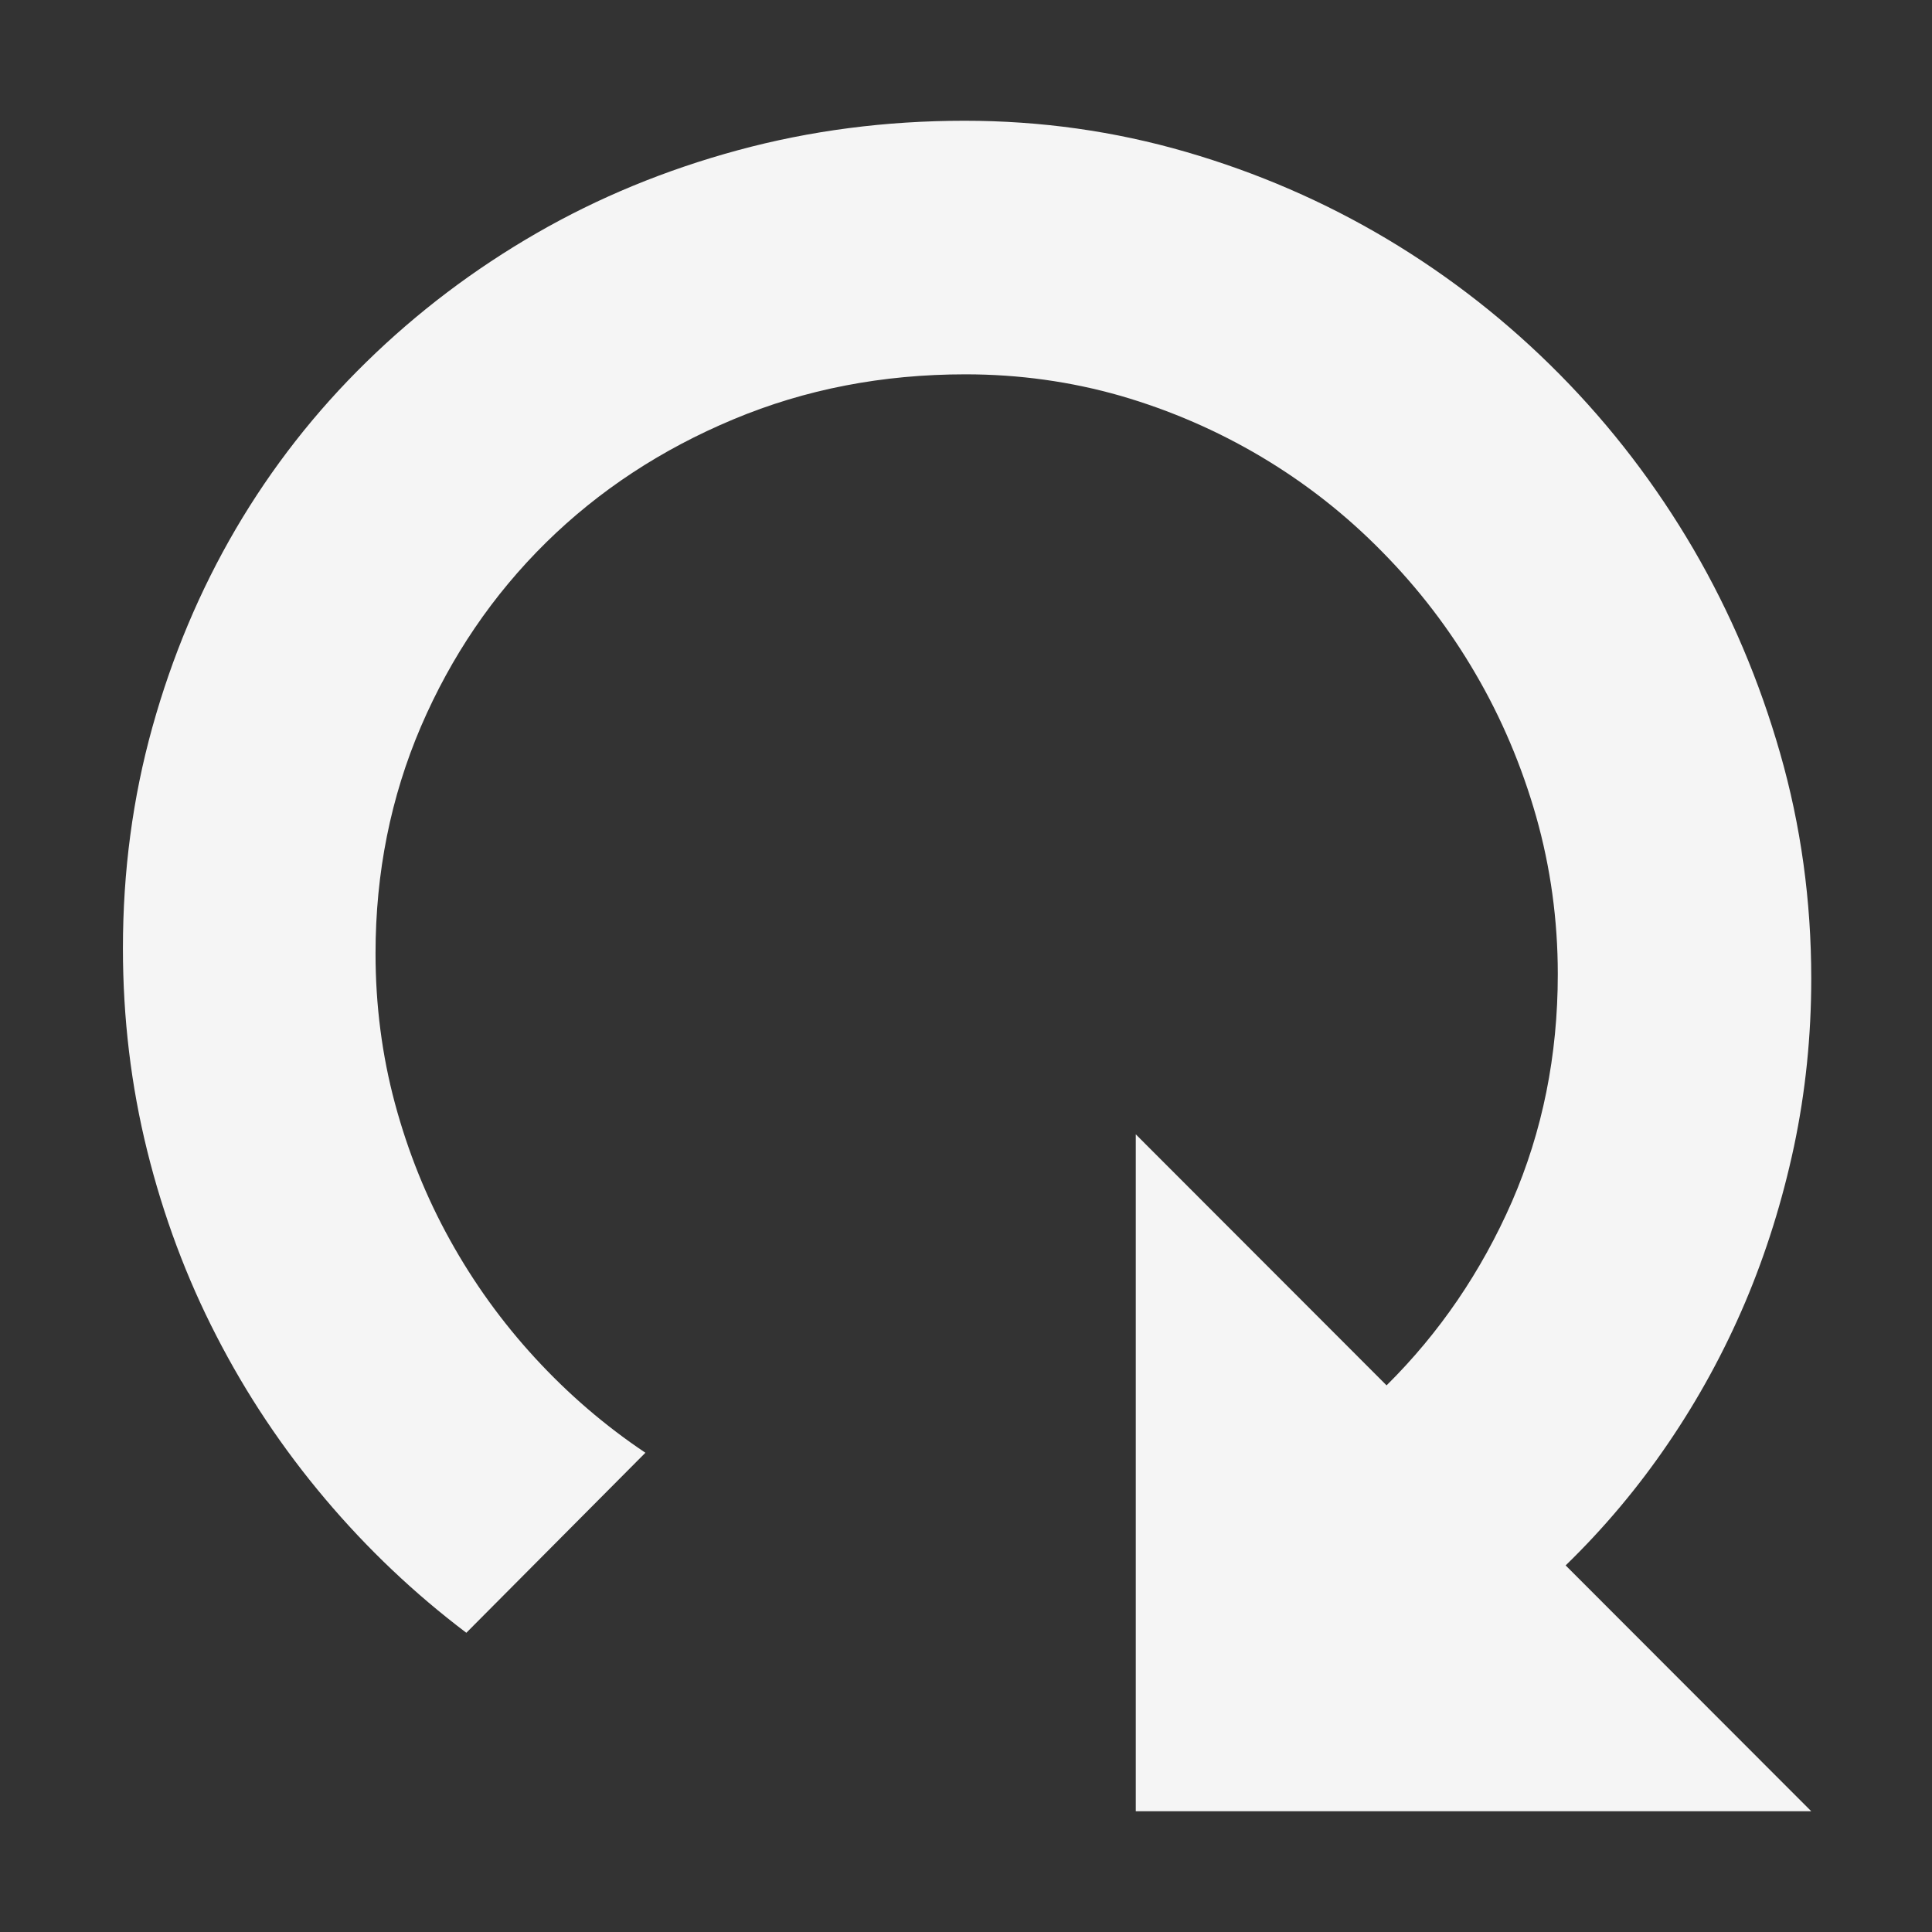 <?xml version="1.0" encoding="utf-8"?>
<!-- Generator: Adobe Illustrator 17.0.0, SVG Export Plug-In . SVG Version: 6.00 Build 0)  -->
<!DOCTYPE svg PUBLIC "-//W3C//DTD SVG 1.1//EN" "http://www.w3.org/Graphics/SVG/1.1/DTD/svg11.dtd">
<svg version="1.1" id="Layer_1" xmlns="http://www.w3.org/2000/svg" xmlns:xlink="http://www.w3.org/1999/xlink" x="0px" y="0px"
	 width="16px" height="16px" viewBox="0 0 16 16" enable-background="new 0 0 16 16" xml:space="preserve">
<rect x="0" y="0" width="16" height="16" fill="#333333" stroke="none"/>
<path fill="#F5F5F5" d="M15,8.104c0,0.478-0.048,0.941-0.143,1.391c-0.096,0.449-0.23,0.879-0.404,1.29
	c-0.175,0.411-0.387,0.8-0.638,1.168c-0.25,0.368-0.534,0.705-0.849,1.011L15,15H9.406V9.394l2.077,2.079
	c0.439-0.435,0.785-0.943,1.039-1.523c0.252-0.581,0.379-1.208,0.379-1.882c0-0.449-0.06-0.884-0.179-1.305
	c-0.12-0.421-0.287-0.815-0.502-1.183c-0.214-0.368-0.472-0.705-0.774-1.011c-0.3-0.306-0.633-0.567-0.999-0.785
	C10.082,3.567,9.693,3.398,9.28,3.278C8.868,3.16,8.439,3.1,7.996,3.1c-0.689,0-1.329,0.124-1.923,0.373
	C5.477,3.722,4.96,4.062,4.521,4.494c-0.439,0.433-0.784,0.94-1.035,1.523C3.236,6.601,3.11,7.227,3.11,7.896
	c0,0.43,0.054,0.845,0.161,1.243c0.108,0.4,0.259,0.776,0.455,1.129c0.196,0.354,0.431,0.68,0.705,0.978
	c0.275,0.299,0.579,0.561,0.914,0.785l-1.483,1.491c-0.43-0.325-0.82-0.695-1.171-1.111s-0.651-0.865-0.899-1.348
	C1.544,10.582,1.353,10.07,1.219,9.53S1.018,8.431,1.018,7.853c0-0.636,0.081-1.246,0.244-1.831S1.655,4.889,1.953,4.38
	c0.298-0.508,0.659-0.97,1.082-1.383c0.422-0.413,0.892-0.768,1.407-1.065s1.072-0.526,1.669-0.688S7.334,1,7.988,1
	c0.63,0,1.242,0.086,1.834,0.258s1.148,0.413,1.669,0.724c0.52,0.311,0.995,0.683,1.425,1.118s0.798,0.917,1.107,1.445
	c0.308,0.528,0.547,1.092,0.719,1.692C14.914,6.836,15,7.459,15,8.104z"/>
</svg>
